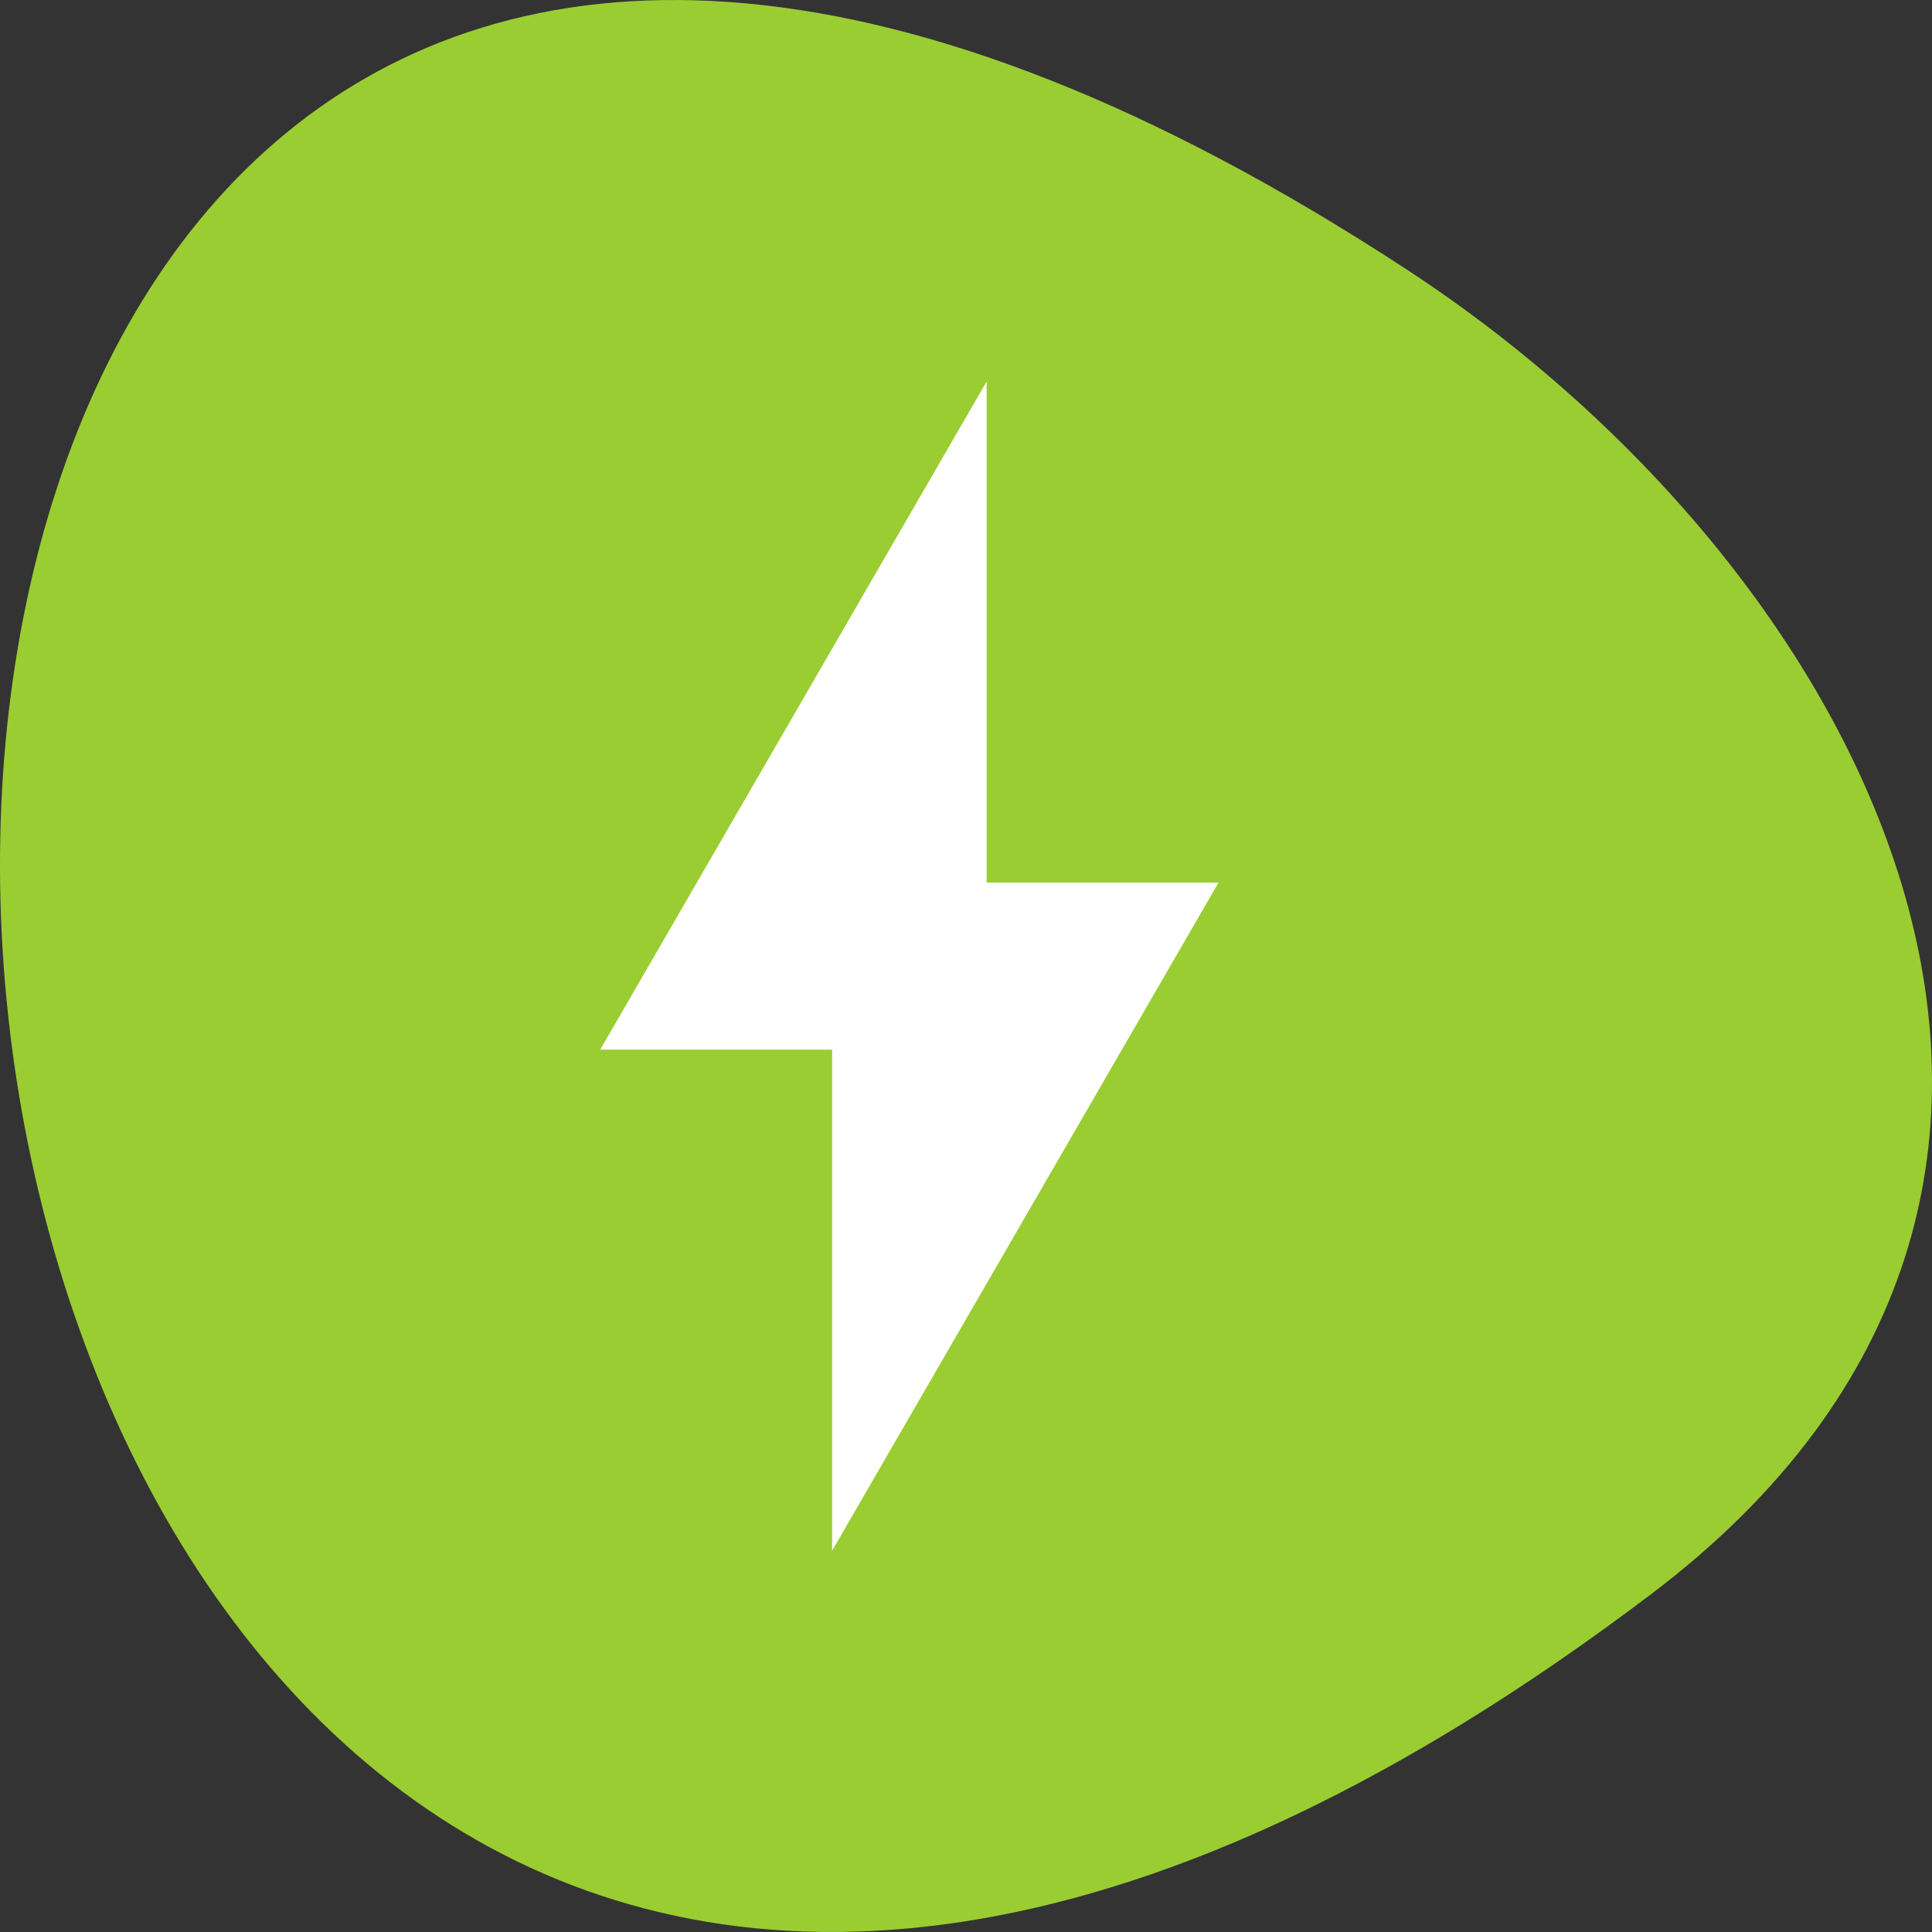 <?xml version="1.0" encoding="UTF-8" standalone="no"?>
<!-- Created with Inkscape (http://www.inkscape.org/) -->

<svg
   xmlns:dc="http://purl.org/dc/elements/1.1/"
   xmlns:cc="http://creativecommons.org/ns#"
   xmlns:rdf="http://www.w3.org/1999/02/22-rdf-syntax-ns#"
   xmlns:svg="http://www.w3.org/2000/svg"
   xmlns="http://www.w3.org/2000/svg"
   xmlns:xlink="http://www.w3.org/1999/xlink"
   xmlns:sodipodi="http://sodipodi.sourceforge.net/DTD/sodipodi-0.dtd"
   xmlns:inkscape="http://www.inkscape.org/namespaces/inkscape"
   width="256"
   height="256"
   id="svg10914"
   version="1.1"
   inkscape:version="0.91 r"
   sodipodi:docname="gpm-ac-adapter.svg">
  <rect width="100%" height="100%" fill="#333333" stroke="none"/>
  <defs
     id="defs10916">
    <radialGradient
       r="12.5"
       fy="127.751"
       fx="-170.872"
       cy="127.751"
       cx="-170.872"
       gradientTransform="matrix(1,0,0,1.128,0,-15.593)"
       gradientUnits="userSpaceOnUse"
       id="radialGradient220922"
       xlink:href="#linearGradient9879-4"
       inkscape:collect="always" />
    <linearGradient
       id="linearGradient9879-4"
       inkscape:collect="always">
      <stop
         id="stop9881-6"
         offset="0"
         style="stop-color:#ffffff;stop-opacity:1" />
      <stop
         id="stop9883-2"
         offset="1"
         style="stop-color:#e4e4e1;stop-opacity:1" />
    </linearGradient>
    <clipPath
       id="clipPath6">
      <rect
         style="color:#bebebe;fill:#bebebe"
         height="6.375"
         width="3.825"
         y="220.75"
         x="26.85"
         id="rect8" />
    </clipPath>
    <clipPath
       id="clipPath10">
      <rect
         style="color:#bebebe;fill:#bebebe"
         height="5.216"
         width="2.898"
         y="221.33"
         x="26.966"
         id="rect12" />
    </clipPath>
    <clipPath
       id="clipPath14">
      <rect
         style="color:#bebebe;fill:#bebebe"
         height="4.874"
         width="1.876"
         y="221.5"
         x="26.999"
         id="rect16" />
    </clipPath>
    <clipPath
       id="clipPath3025">
      <rect
         style="color:#bebebe;fill:#bebebe"
         id="rect3027"
         x="26.999"
         y="221.5"
         width="1.876"
         height="4.874" />
    </clipPath>
    <clipPath
       id="clipPath3021">
      <rect
         style="color:#bebebe;fill:#bebebe"
         id="rect3023"
         x="26.966"
         y="221.33"
         width="2.898"
         height="5.216" />
    </clipPath>
    <clipPath
       id="clipPath3017">
      <rect
         style="color:#bebebe;fill:#bebebe"
         id="rect3019"
         x="26.85"
         y="220.75"
         width="3.825"
         height="6.375" />
    </clipPath>
  </defs>
  <sodipodi:namedview
     id="base"
     pagecolor="#ffffff"
     bordercolor="#666666"
     borderopacity="1.0"
     inkscape:pageopacity="0.0"
     inkscape:pageshadow="2"
     inkscape:zoom="0.98901497"
     inkscape:cx="169.73552"
     inkscape:cy="128"
     inkscape:document-units="px"
     inkscape:current-layer="layer1"
     showgrid="false"
     inkscape:showpageshadow="false"
     inkscape:snap-page="true"
     inkscape:snap-bbox="true"
     inkscape:window-width="644"
     inkscape:window-height="457"
     inkscape:window-x="598"
     inkscape:window-y="148"
     inkscape:window-maximized="0"
     inkscape:snap-object-midpoints="true"
     showguides="false"
     inkscape:guide-bbox="true" />
  <g
     inkscape:label="Layer 1"
     inkscape:groupmode="layer"
     id="layer1"
     transform="translate(0,-796.362)">
    <path
       sodipodi:nodetypes="sss"
       inkscape:connector-curvature="0"
       id="path32551"
       d="M 218.871,1007.528 C -47.513,1209.351 -85.354,653.943 186.564,832.181 c 61.99,40.634 102.861,121.892 32.307,175.347 z"
       style="color:#000000;display:inline;overflow:visible;visibility:visible;fill:#9acd32;fill-opacity:1;fill-rule:nonzero;stroke:none;stroke-width:4;marker:none;enable-background:accumulate" />
    <g
       id="g5550"
       transform="matrix(4.511,0,0,3.879,21.668,842.472)" />
    <g
       transform="matrix(6.954,0,0,5.577,57.951,735.604)"
       inkscape:label="Layer 1"
       id="layer1-2"
       style="fill:#ffffff">
      <path
         sodipodi:nodetypes="ccccccc"
         id="path4157"
         d="m 10.467,19.958 -7.363,15.874 4.418,0 0,11.906 7.363,-15.874 -4.418,0 z"
         style="opacity:1;fill:#ffffff;fill-opacity:1;stroke:none;stroke-width:0.1;stroke-linecap:round;stroke-linejoin:miter;stroke-miterlimit:4;stroke-dasharray:none;stroke-opacity:0.299"
         inkscape:connector-curvature="0" />
    </g>
  </g>
</svg>
